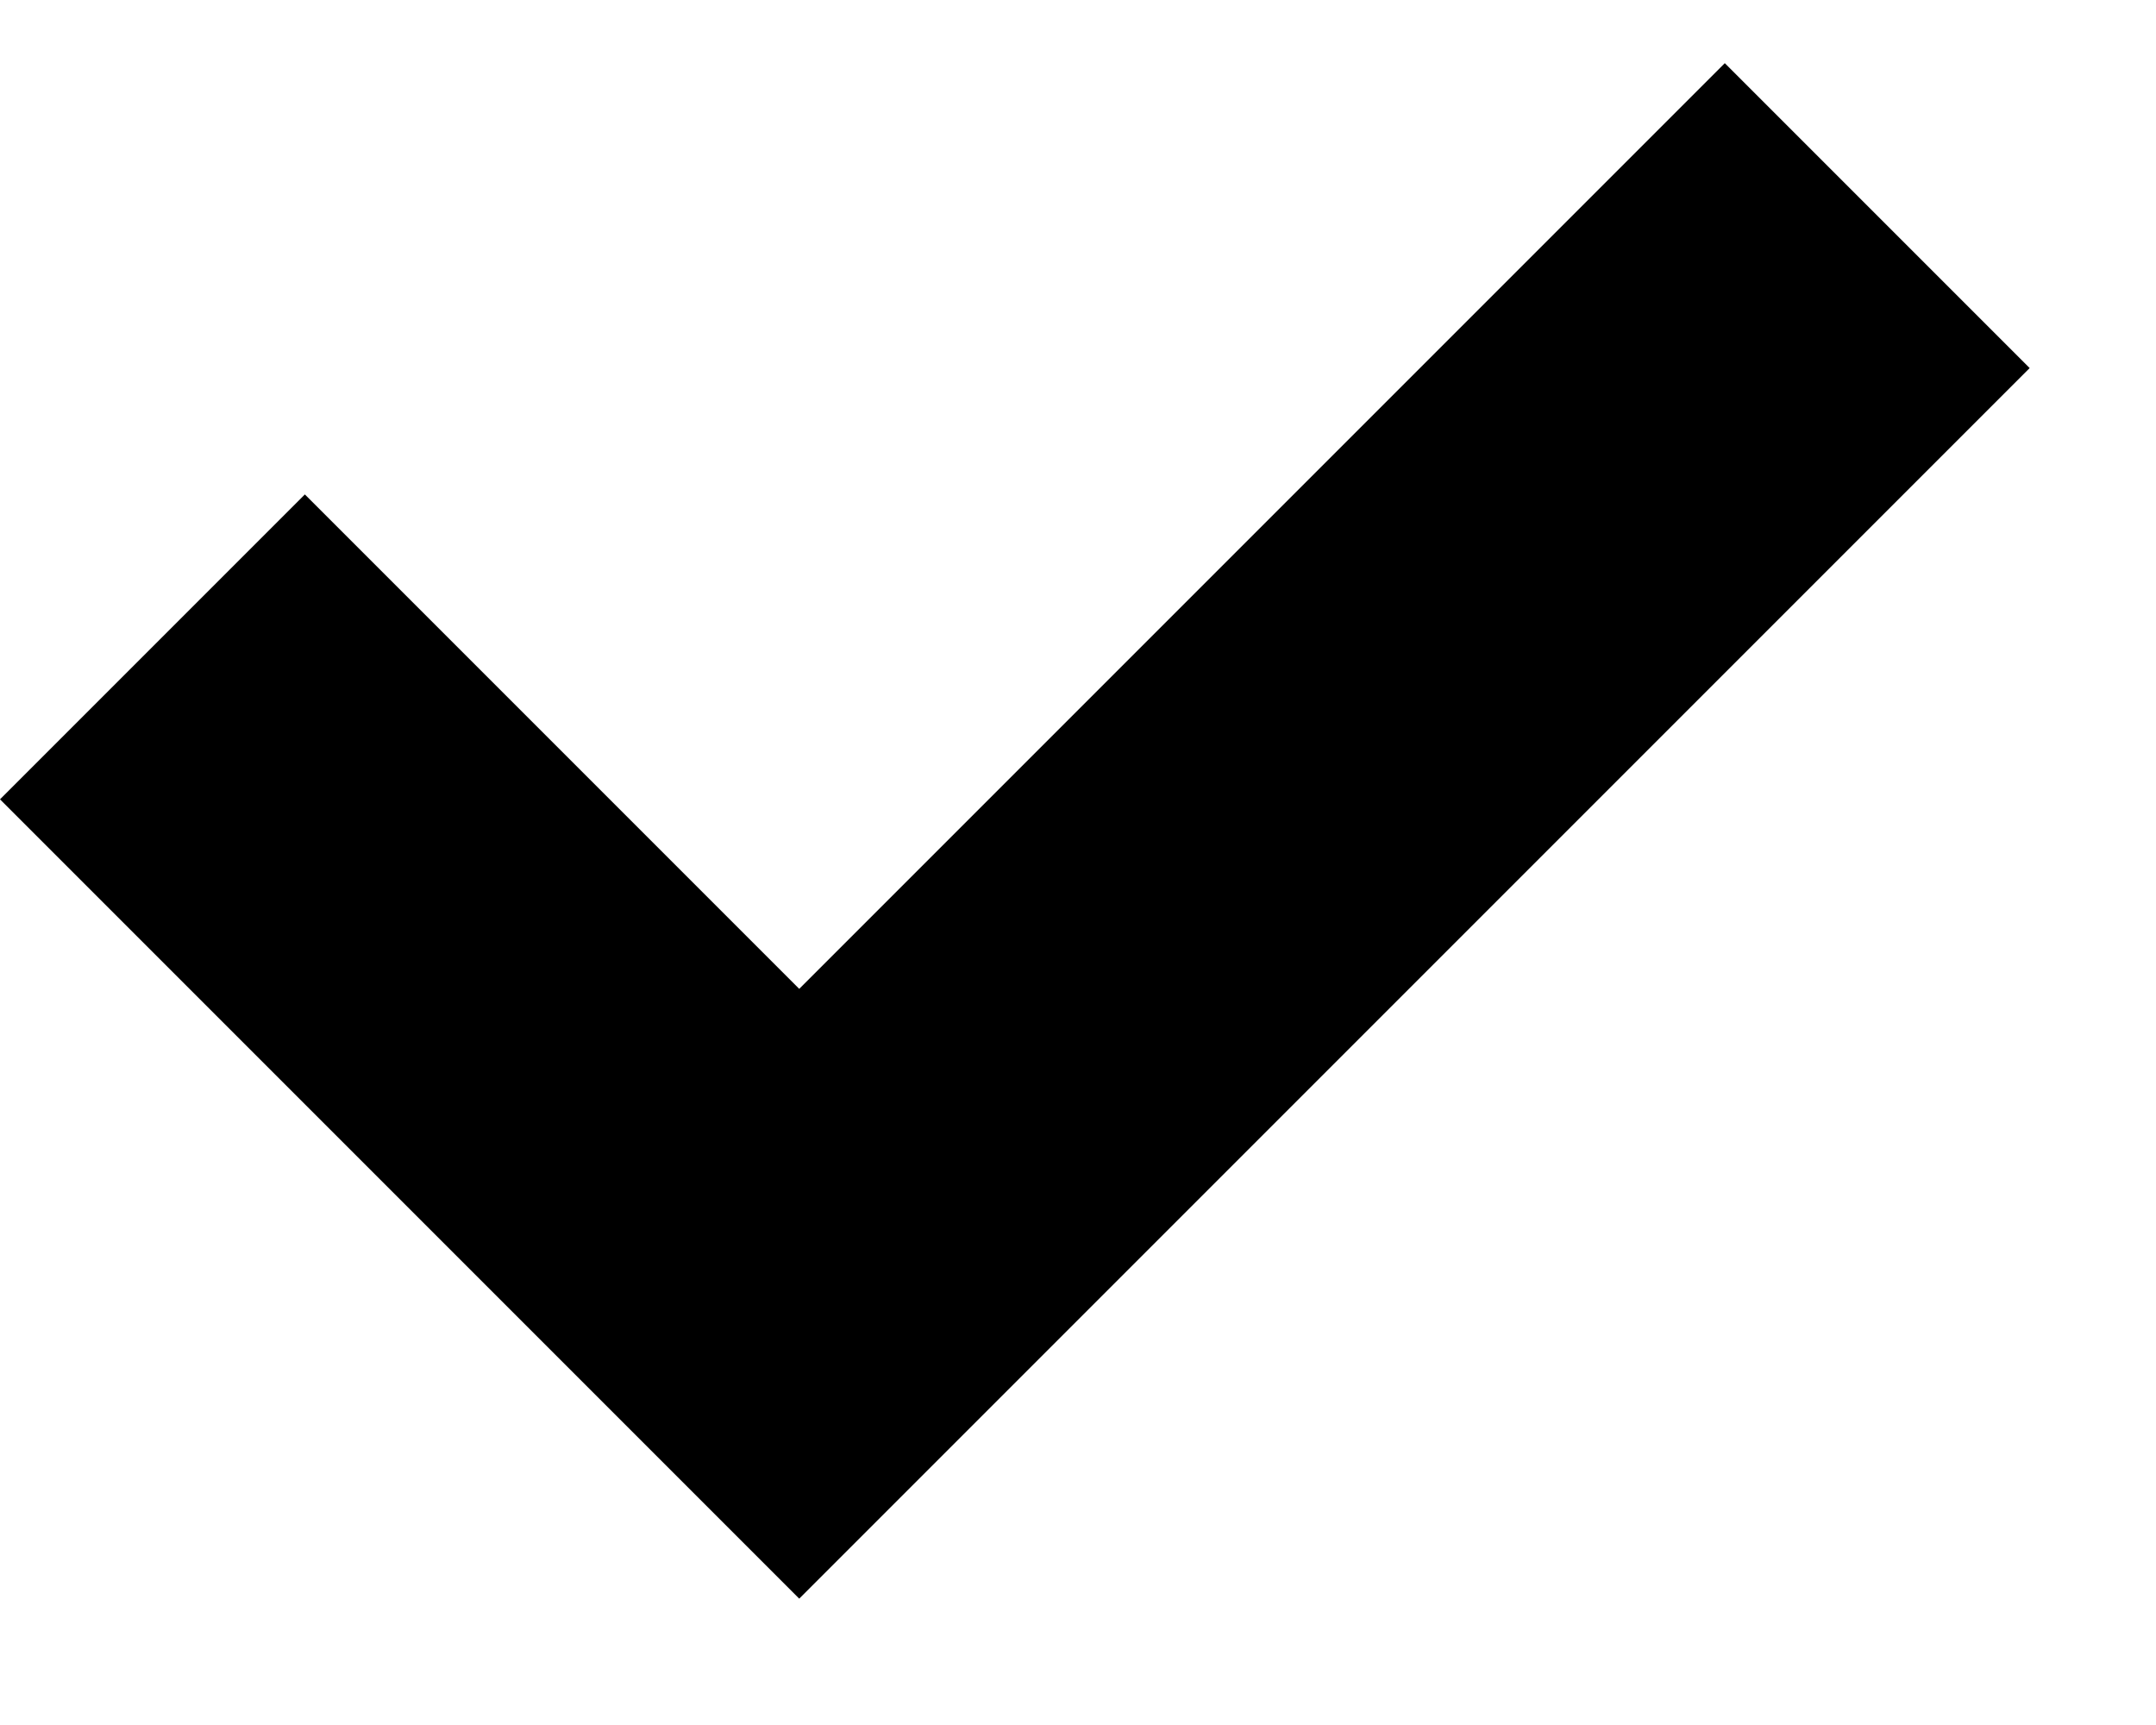 <svg class="v-check" width="10" height="8" viewBox="0 0 10 8" aria-hidden="true" focusable="false" fill="currentColor" xmlns="http://www.w3.org/2000/svg">
   <path fill-rule="evenodd" clip-rule="evenodd" d="M3.707 4.586L8 0.293L9.414 1.707L3.707 7.414L0 3.707L1.414 2.293L3.707 4.586Z"/>
</svg>